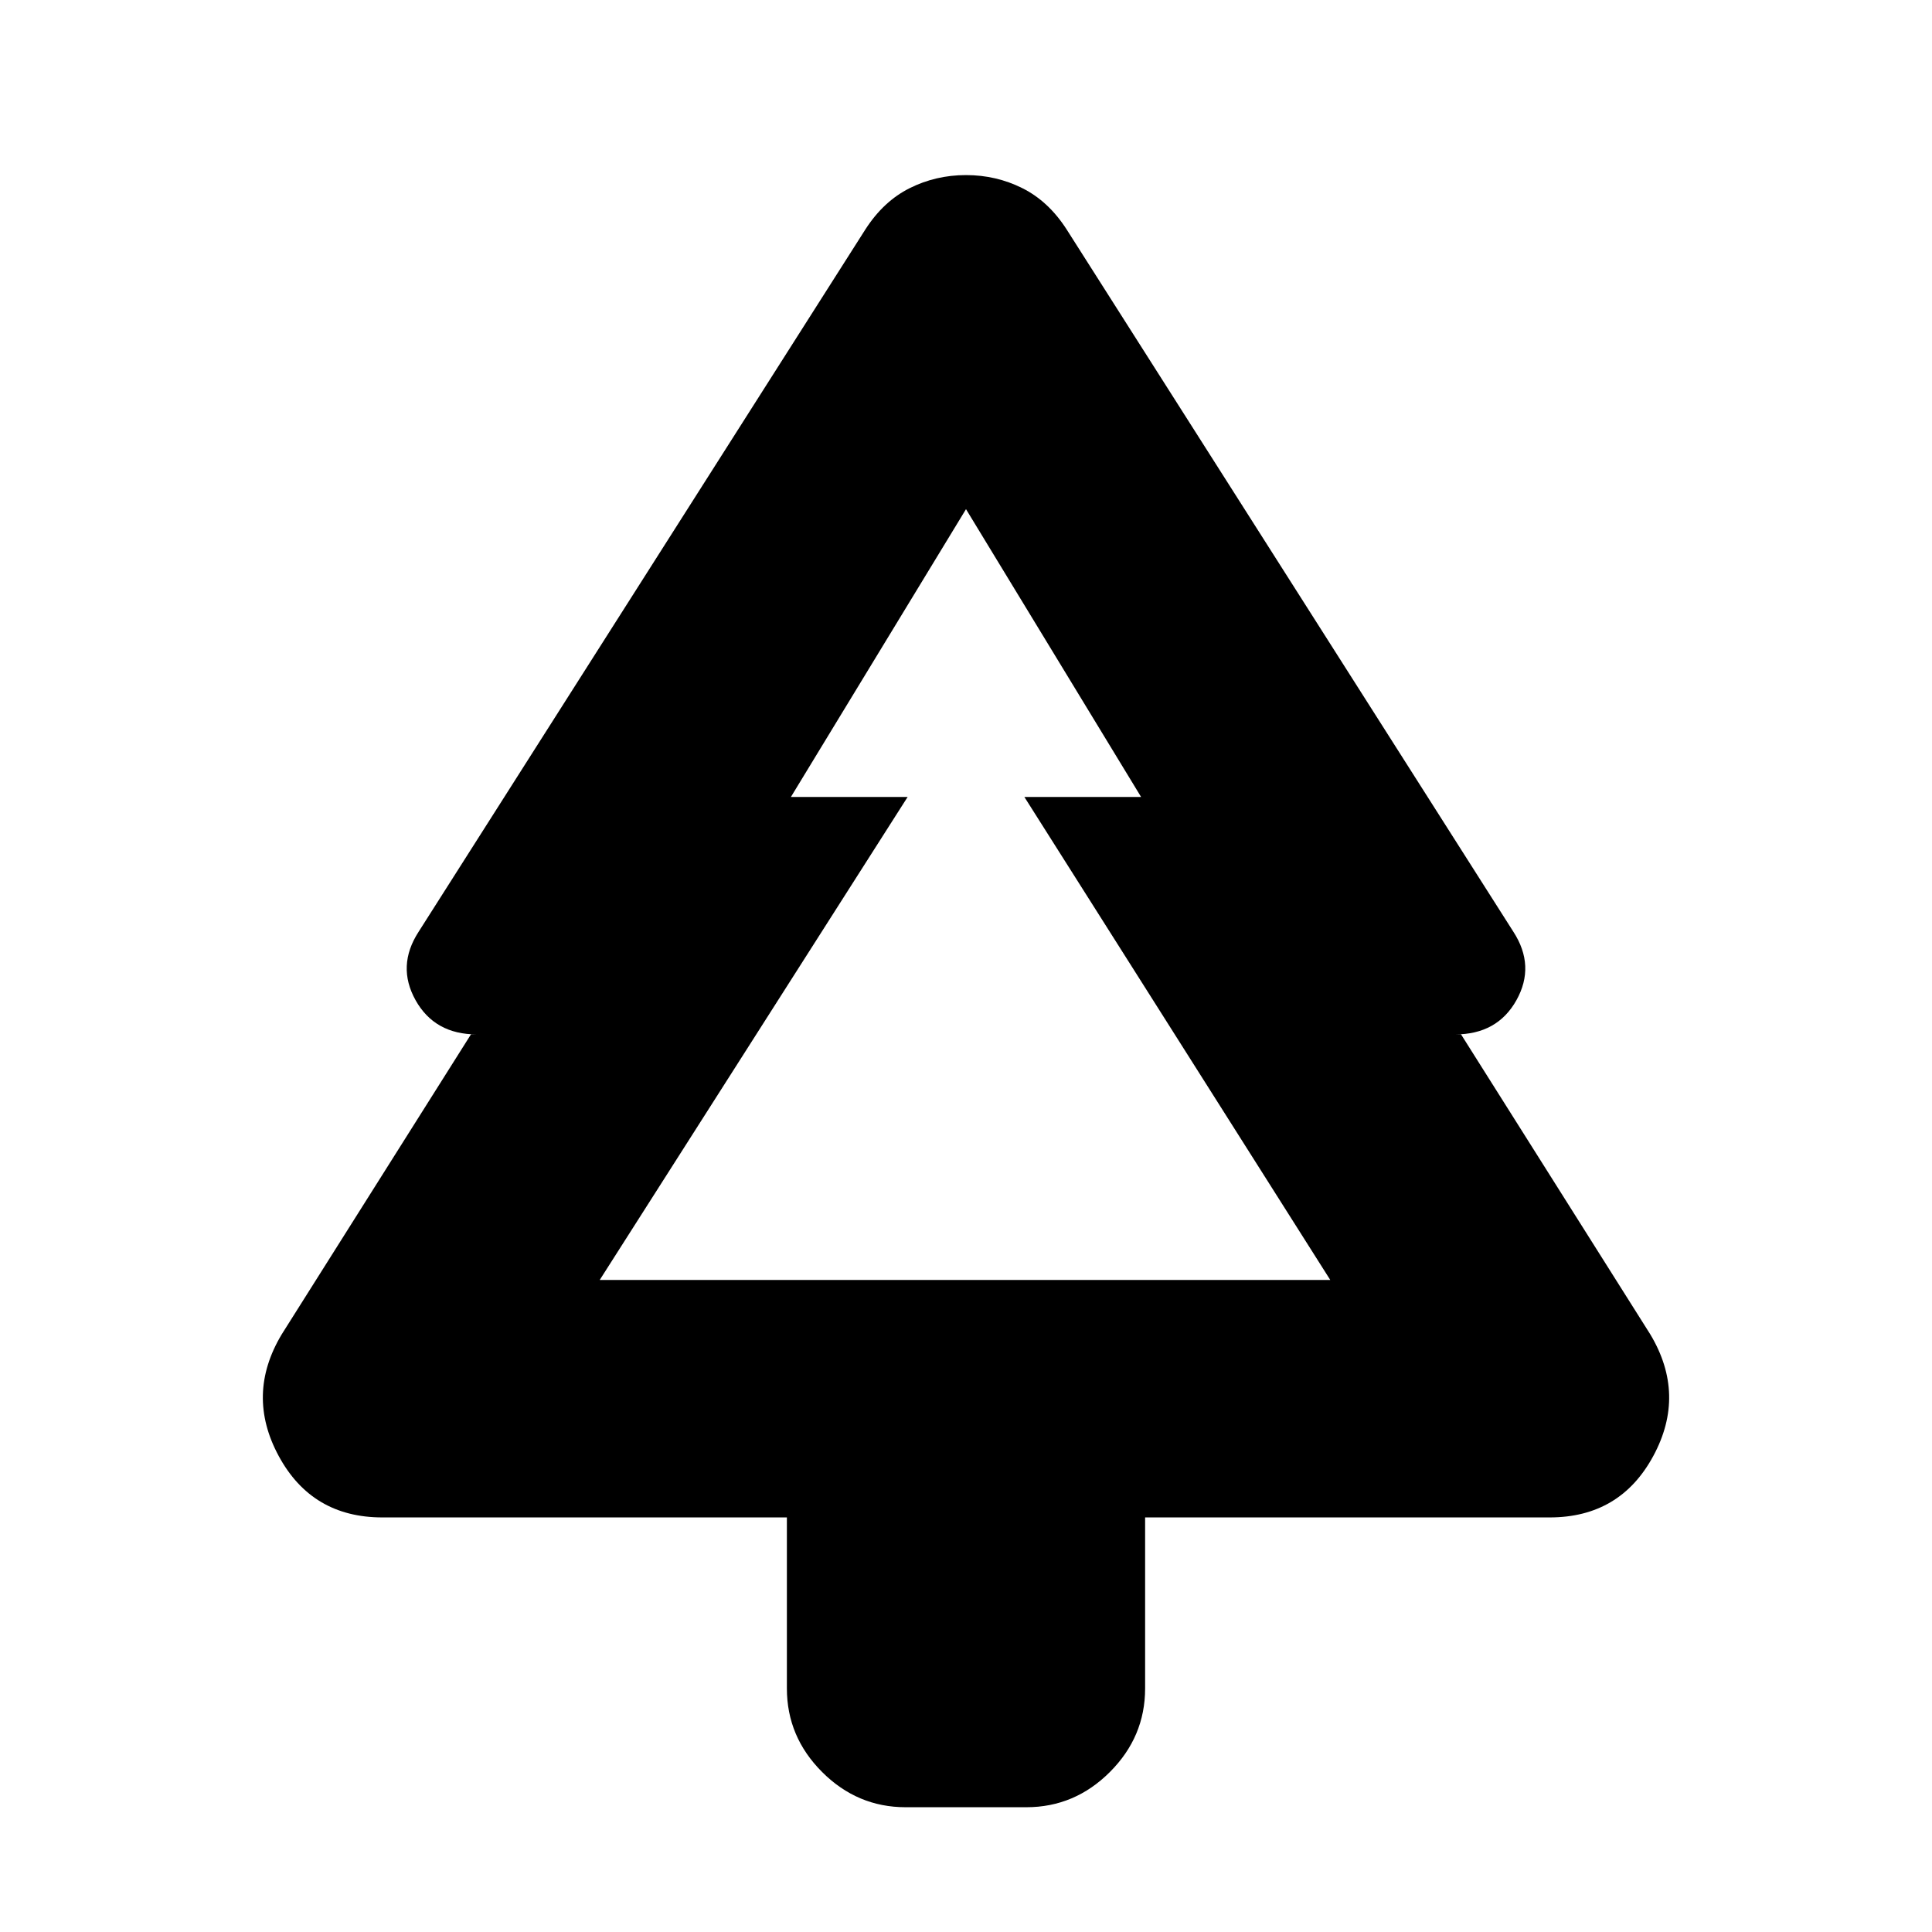 <svg xmlns="http://www.w3.org/2000/svg" height="20" viewBox="0 -960 960 960" width="20"><path d="M391-206H190q-35 0-51.5-30.5T140-297l94-149h3q-21 0-30.5-17t1.5-34l222-349q9-14 22-20.5t28-6.5q15 0 28 6.5t22 20.5l222 349q11 17 1.5 34T723-446h3l94 149q18 30 1.5 60.5T770-206H569v85q0 24-17.5 41.5T510-62h-60q-24 0-41.5-17.5T391-121v-85Zm-93-118h158-73 194-73 157-363Zm0 0h363L509-564h58l-87-143-87 143h58L298-324Z"/></svg>